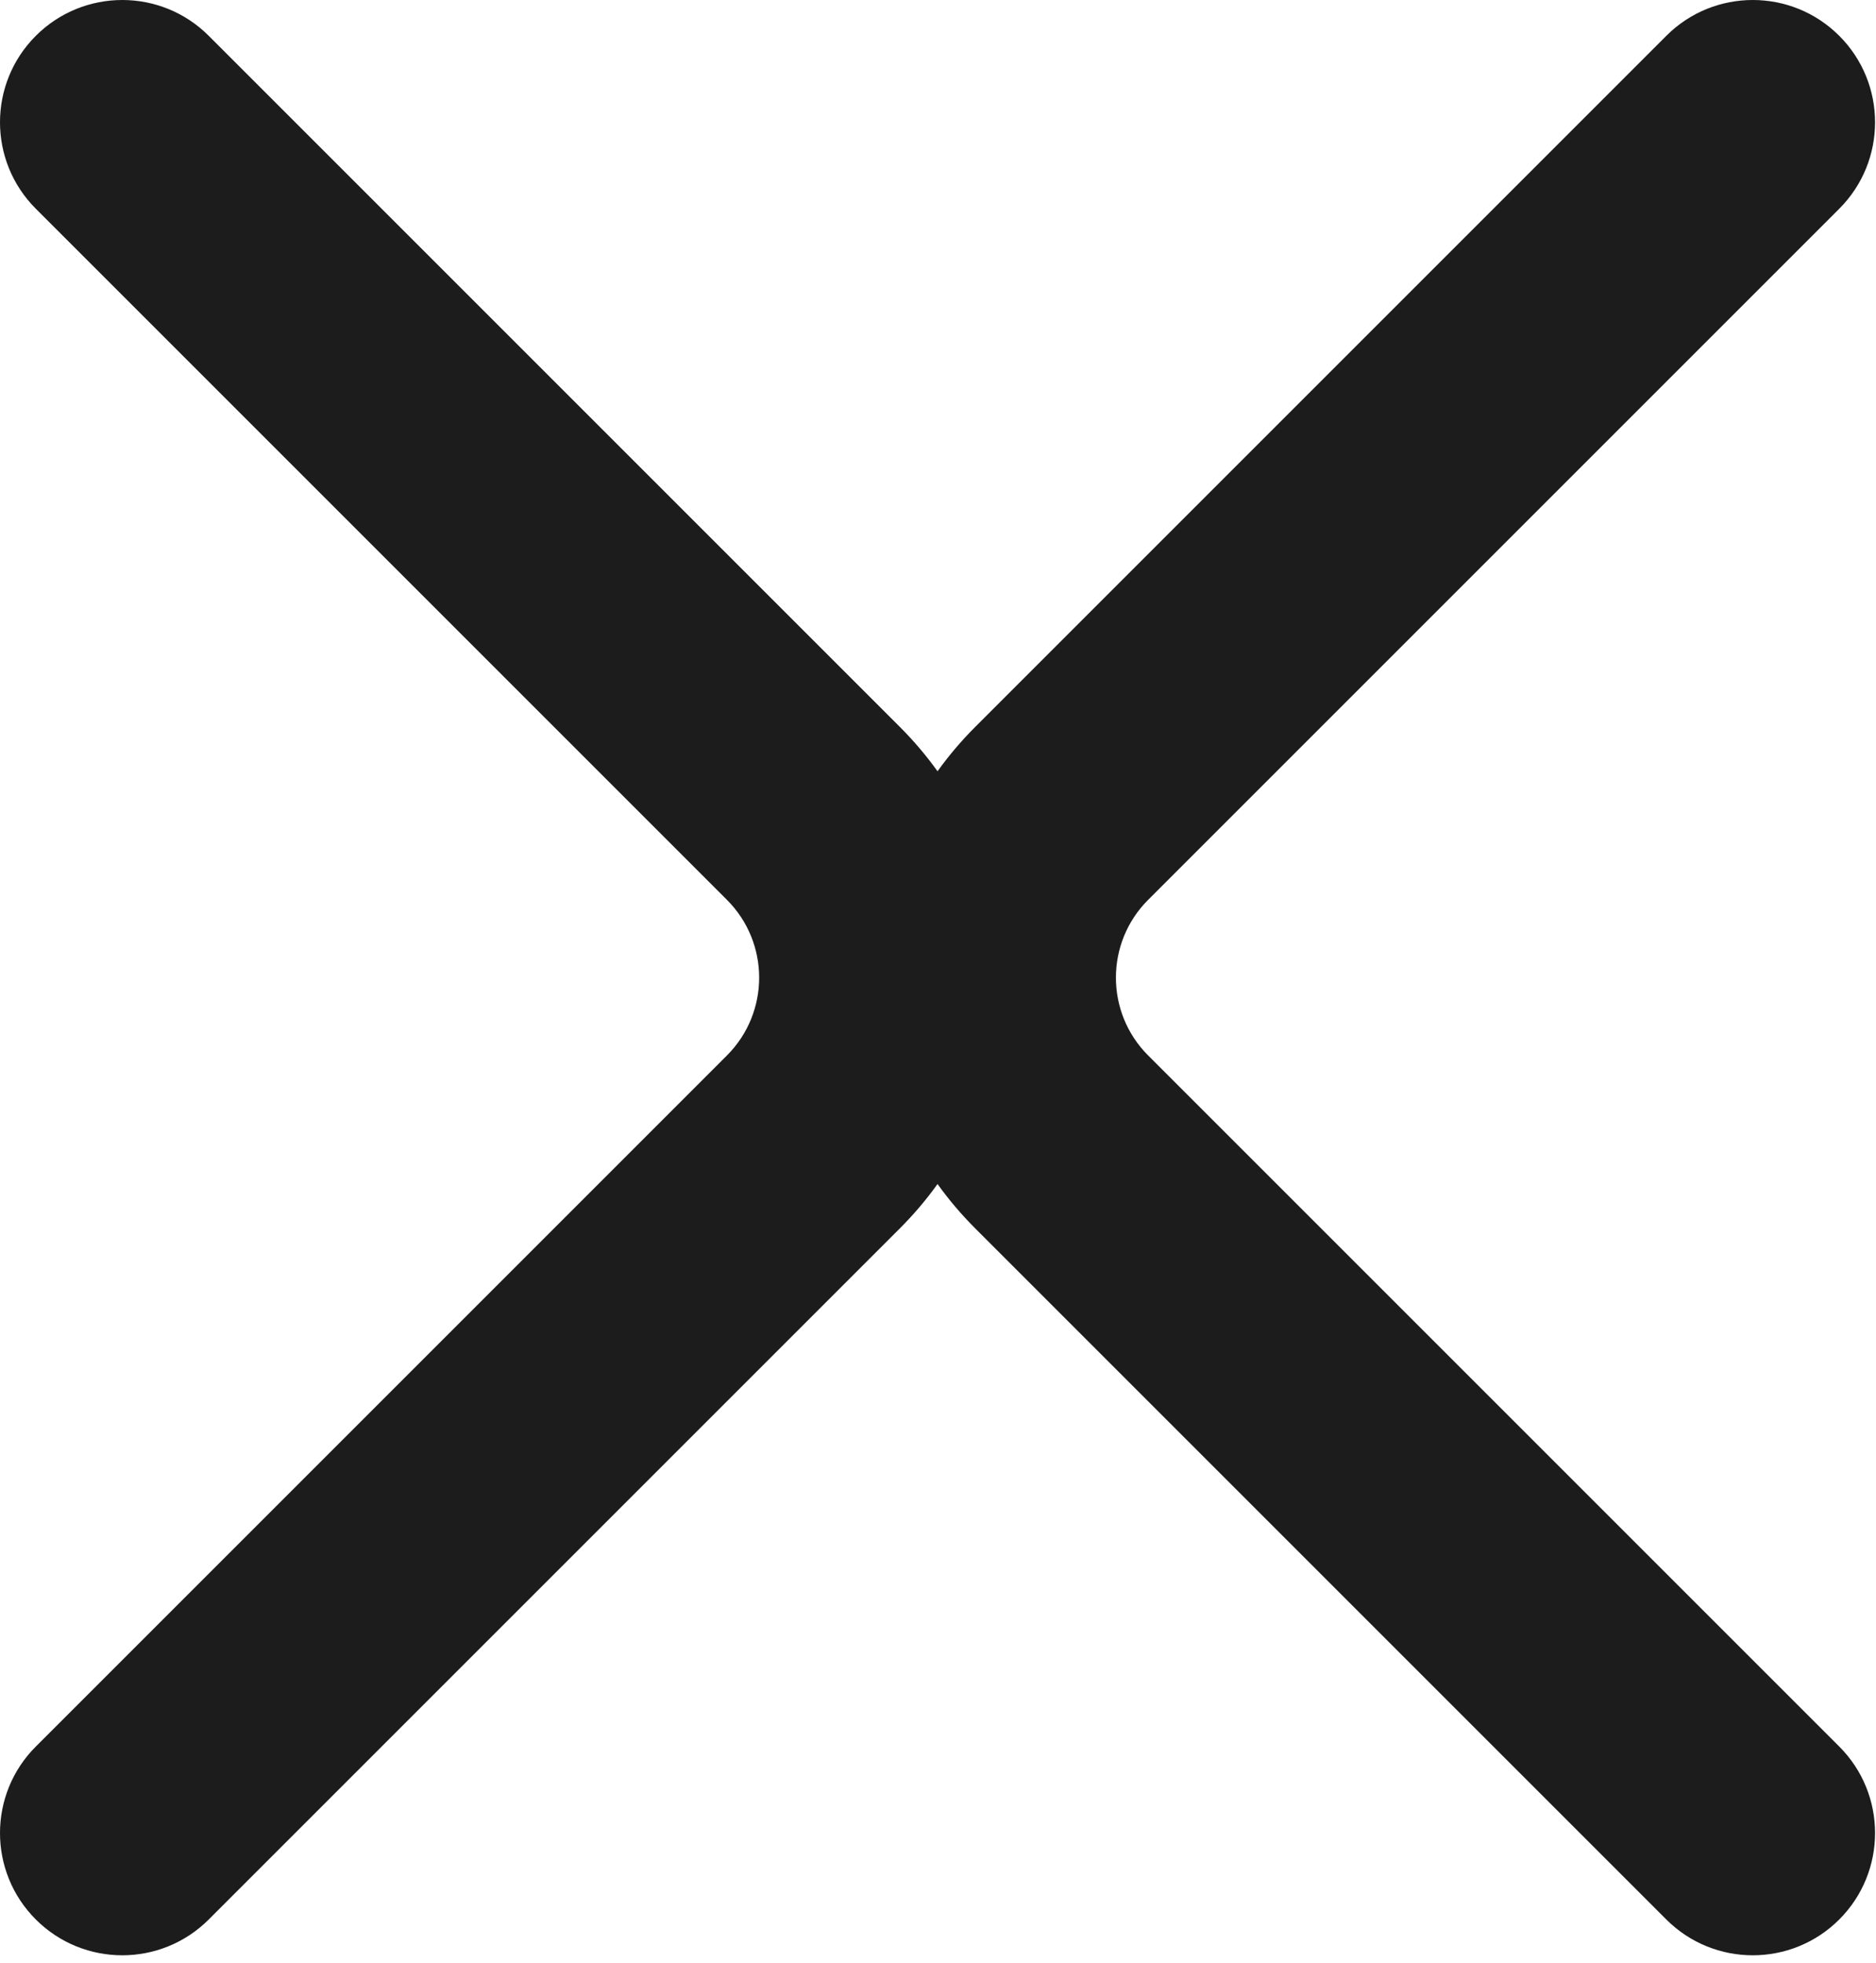 <svg fill="none" height="135" viewBox="0 0 129 135" width="129" xmlns="http://www.w3.org/2000/svg"><path clip-rule="evenodd" d="m64.468 81.42c-.767 1.069-1.63 2.09-2.591 3.05l-47.523 47.523c-3.284 3.283-8.608 3.283-11.891 0-3.284-3.284-3.284-8.608 0-11.892l47.523-47.522c2.955-2.955 2.955-7.747 0-10.702l-47.523-47.523c-3.284-3.284-3.284-8.608 0-11.891 3.284-3.284 8.608-3.284 11.891 0l47.523 47.523c.961.961 1.824 1.981 2.591 3.05.767-1.069 1.631-2.09 2.591-3.05l47.522-47.523c3.284-3.284 8.608-3.284 11.892 0 3.283 3.284 3.283 8.608 0 11.891l-47.523 47.523c-2.955 2.955-2.955 7.747 0 10.702l47.523 47.522c3.283 3.284 3.283 8.608 0 11.892-3.284 3.283-8.608 3.283-11.892 0l-47.522-47.523c-.961-.961-1.824-1.981-2.591-3.05z" fill="#1c1c1c" fill-rule="evenodd"/></svg>